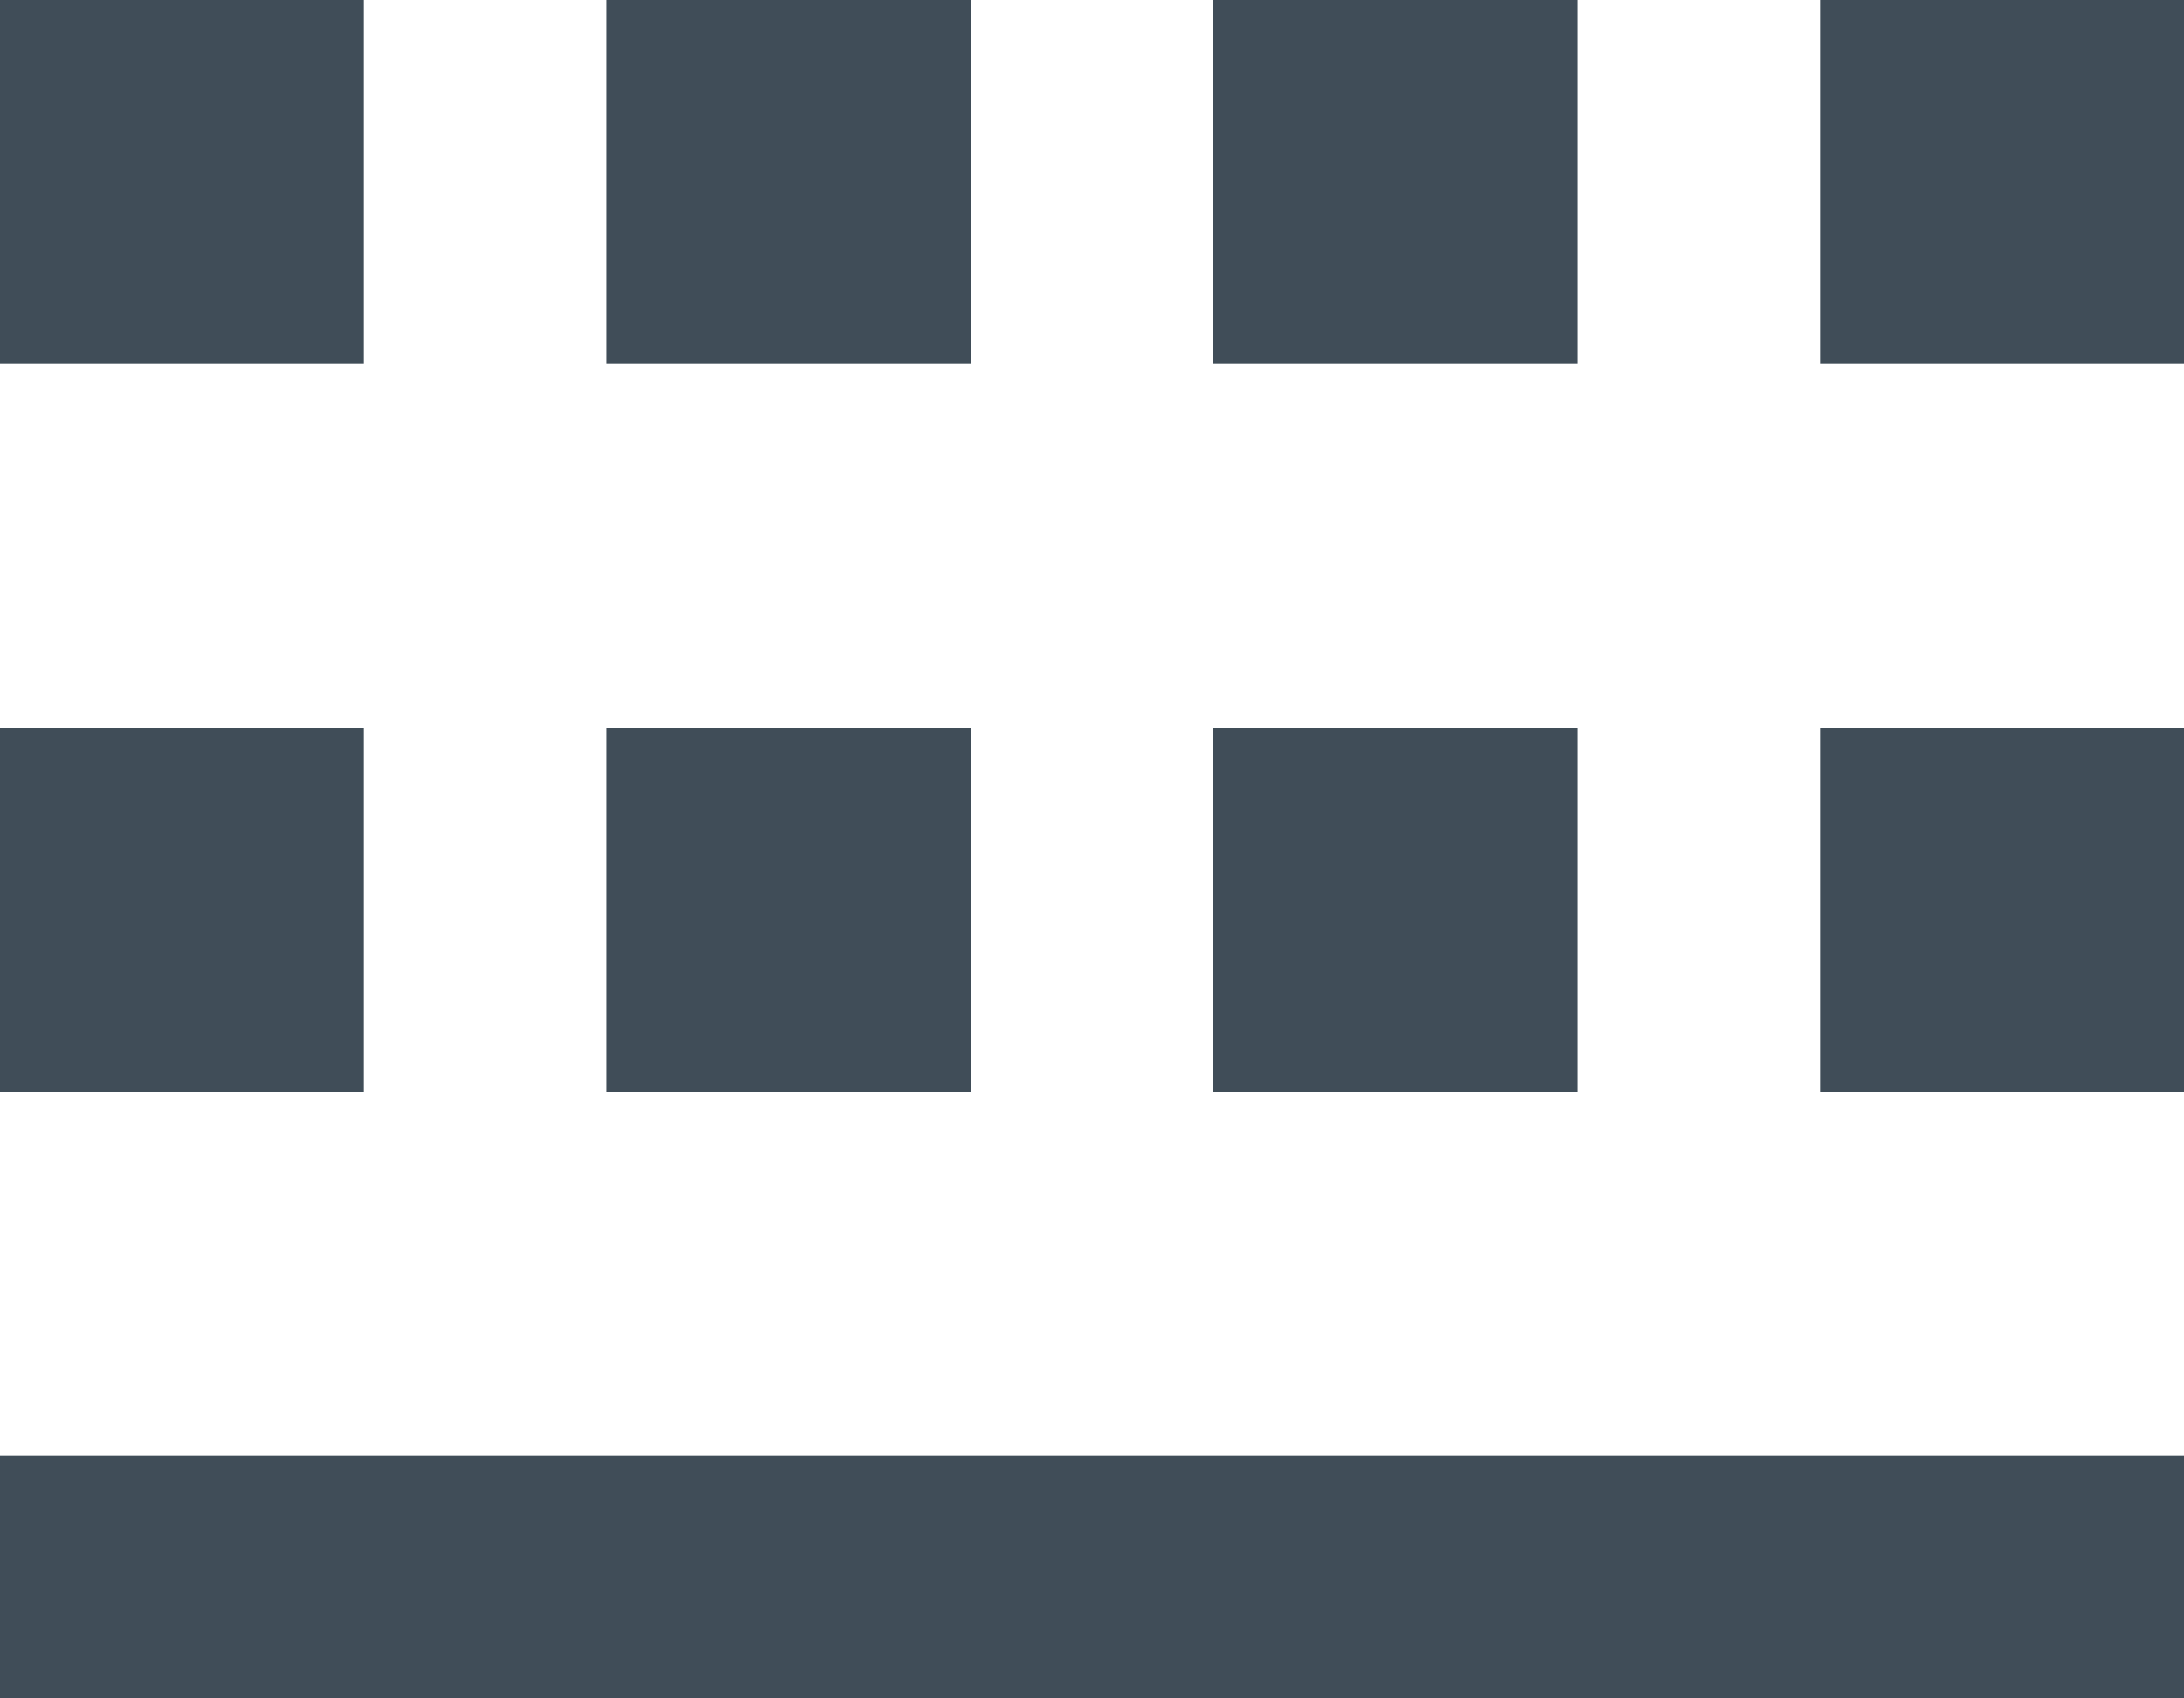 <svg width="18" height="14" viewBox="0 0 18 14" fill="none" xmlns="http://www.w3.org/2000/svg">
<path d="M0 12H18V14H0V12ZM0 6H3V9H0V6ZM5 6H8V9H5V6ZM0 0H3V3H0V0ZM10 0H13V3H10V0ZM15 0H18V3H15V0ZM10 6H13V9H10V6ZM15 6H18V9H15V6ZM5 0H8V3H5V0Z" fill="#404D58"/>
</svg>
